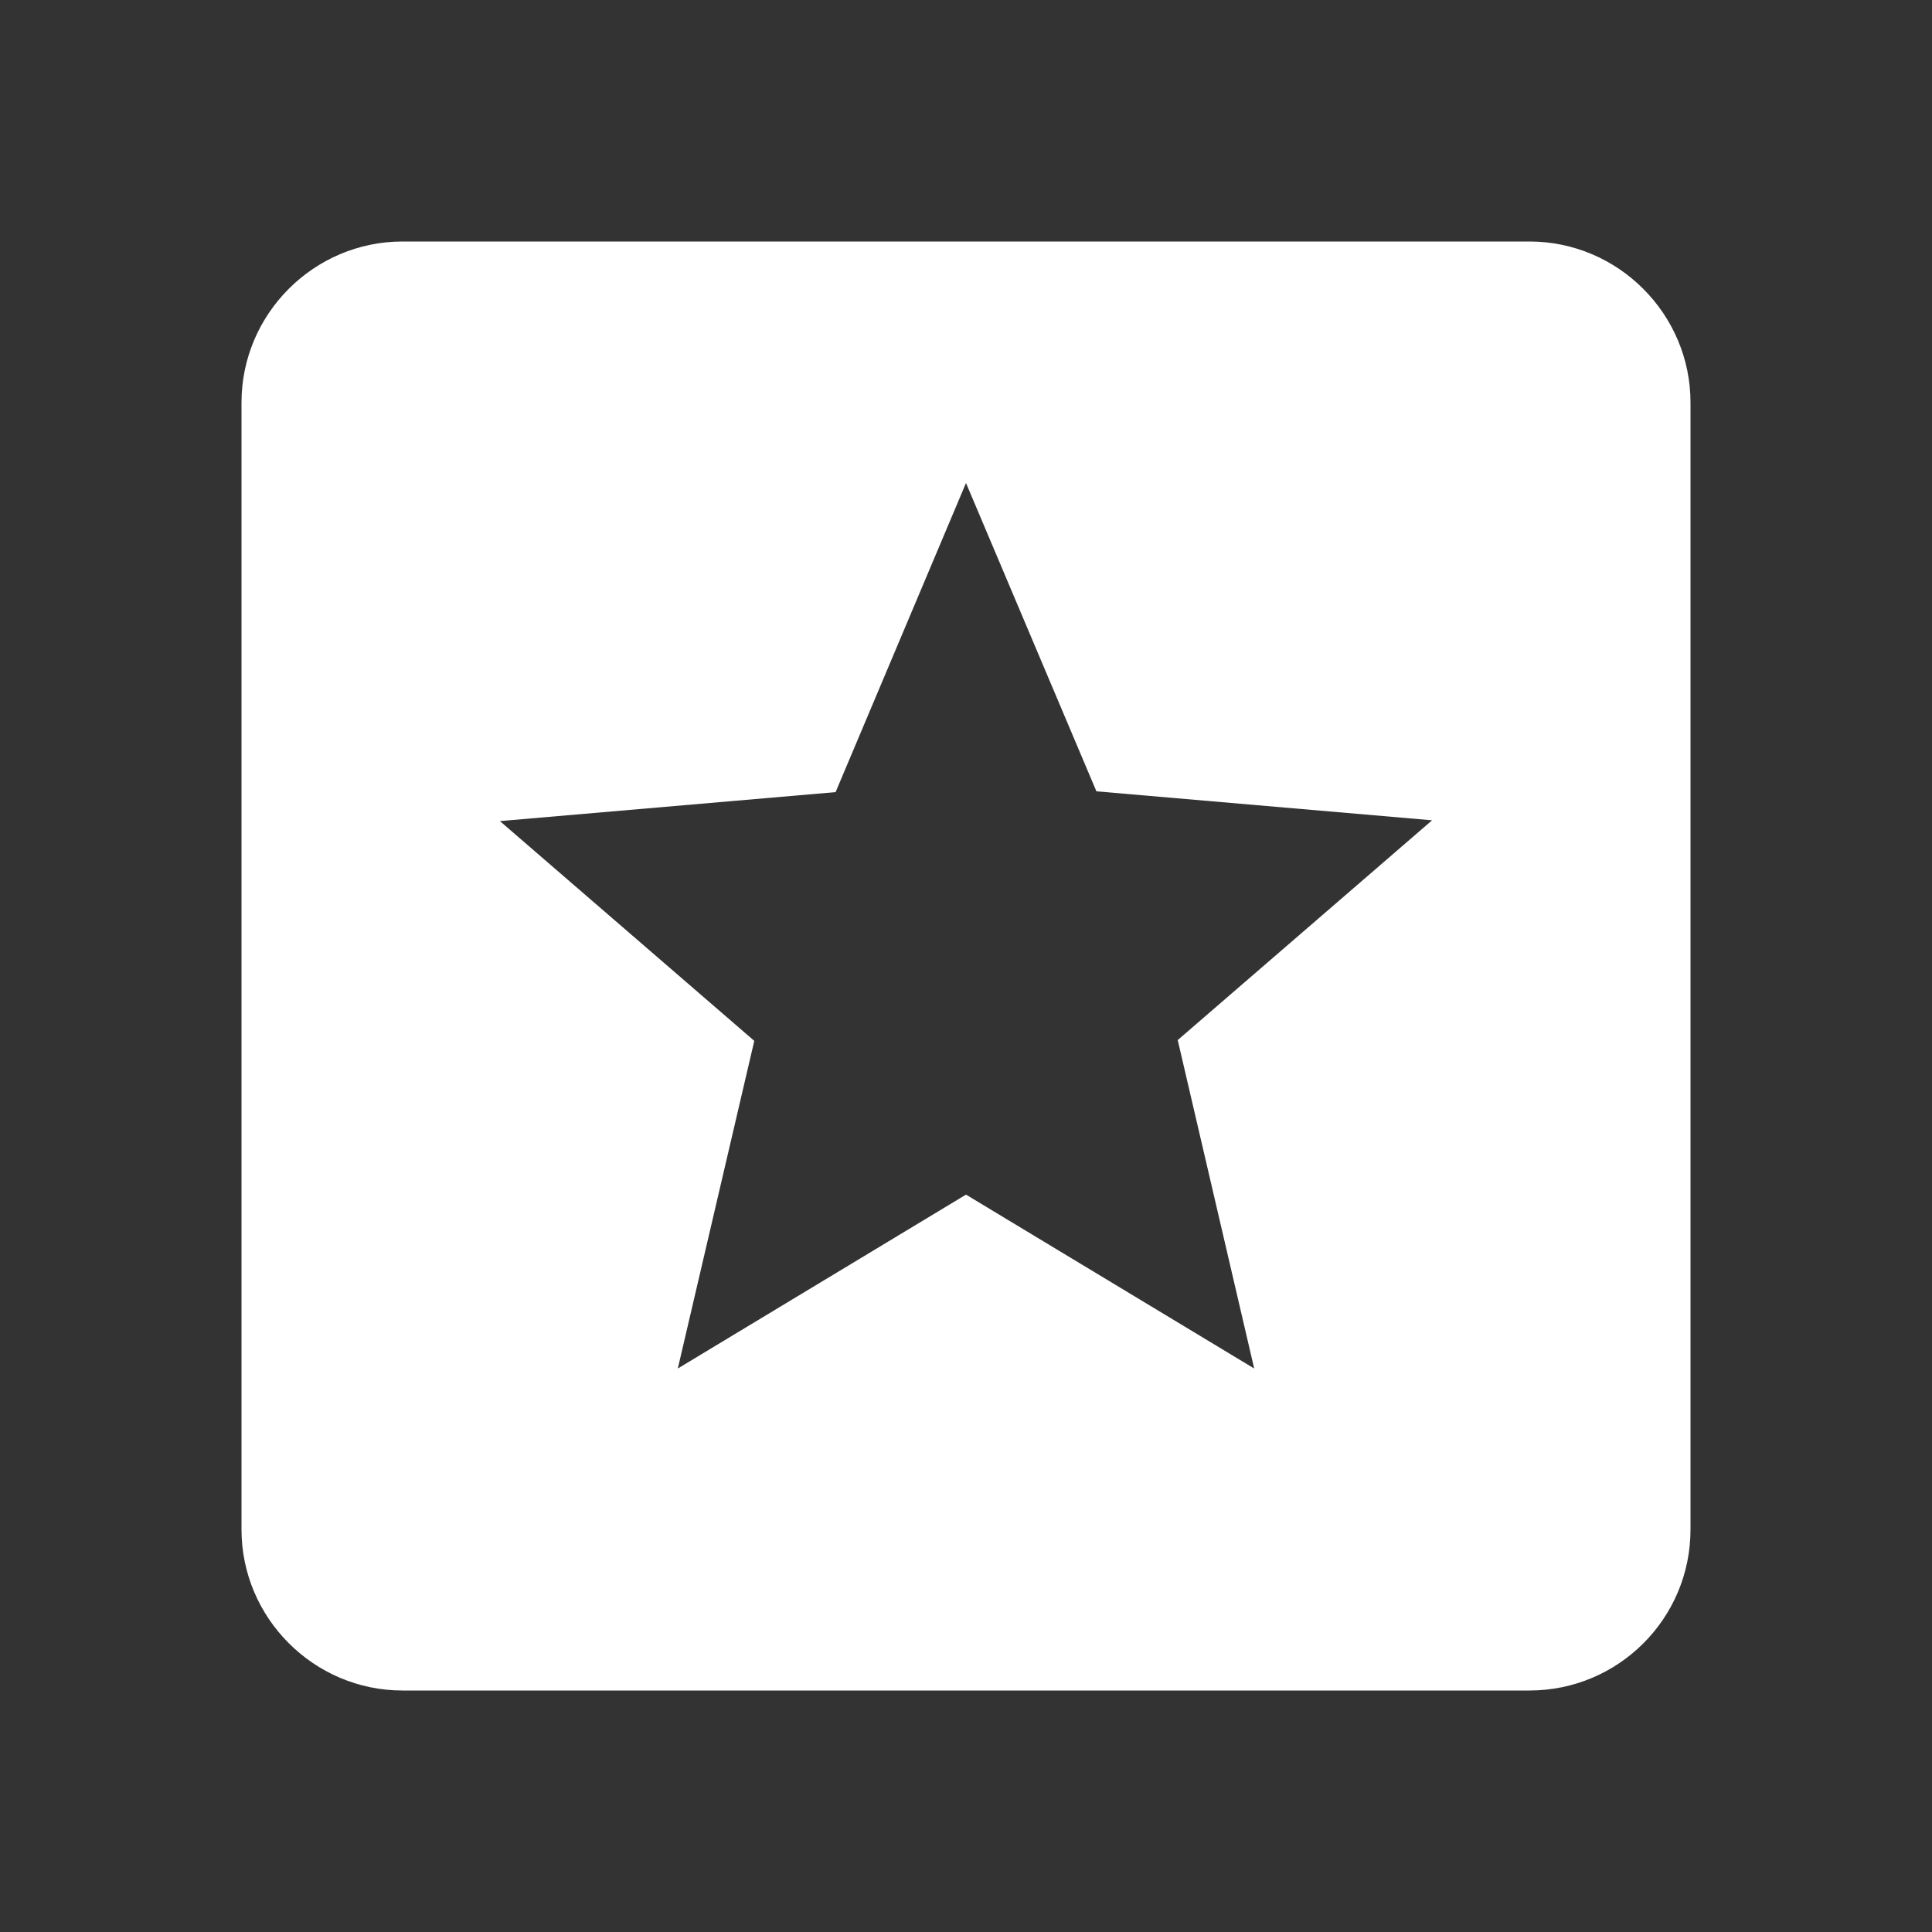 <?xml version="1.0" encoding="UTF-8"?><!DOCTYPE svg PUBLIC "-//W3C//DTD SVG 1.1//EN" "http://www.w3.org/Graphics/SVG/1.1/DTD/svg11.dtd"><svg xmlns="http://www.w3.org/2000/svg" xmlns:xlink="http://www.w3.org/1999/xlink" version="1.1" width="512" height="512" viewBox="0 0 512 512"><rect x="0" y="0" width="512" height="512" fill="#333333" stroke="none"/>    <path fill="#ffffff" transform="scale(1, -1) translate(0, -448)" glyph-name="star-box" unicode="&#xFA72;" horiz-adv-x="512" d=" M405.333 384C428.8 384 448 364.8 448 341.333V42.667C448 18.987 428.8 0 405.333 0H106.667C83.2 0 64 19.2 64 42.667V341.333C64 364.8 83.2 384 106.667 384H405.333M332.373 85.333L312.107 172.373L379.52 230.613L290.56 238.293L256 320L221.44 238.08L132.48 230.4L199.893 172.16L179.627 85.333L256 131.413L332.373 85.333z" /></svg>